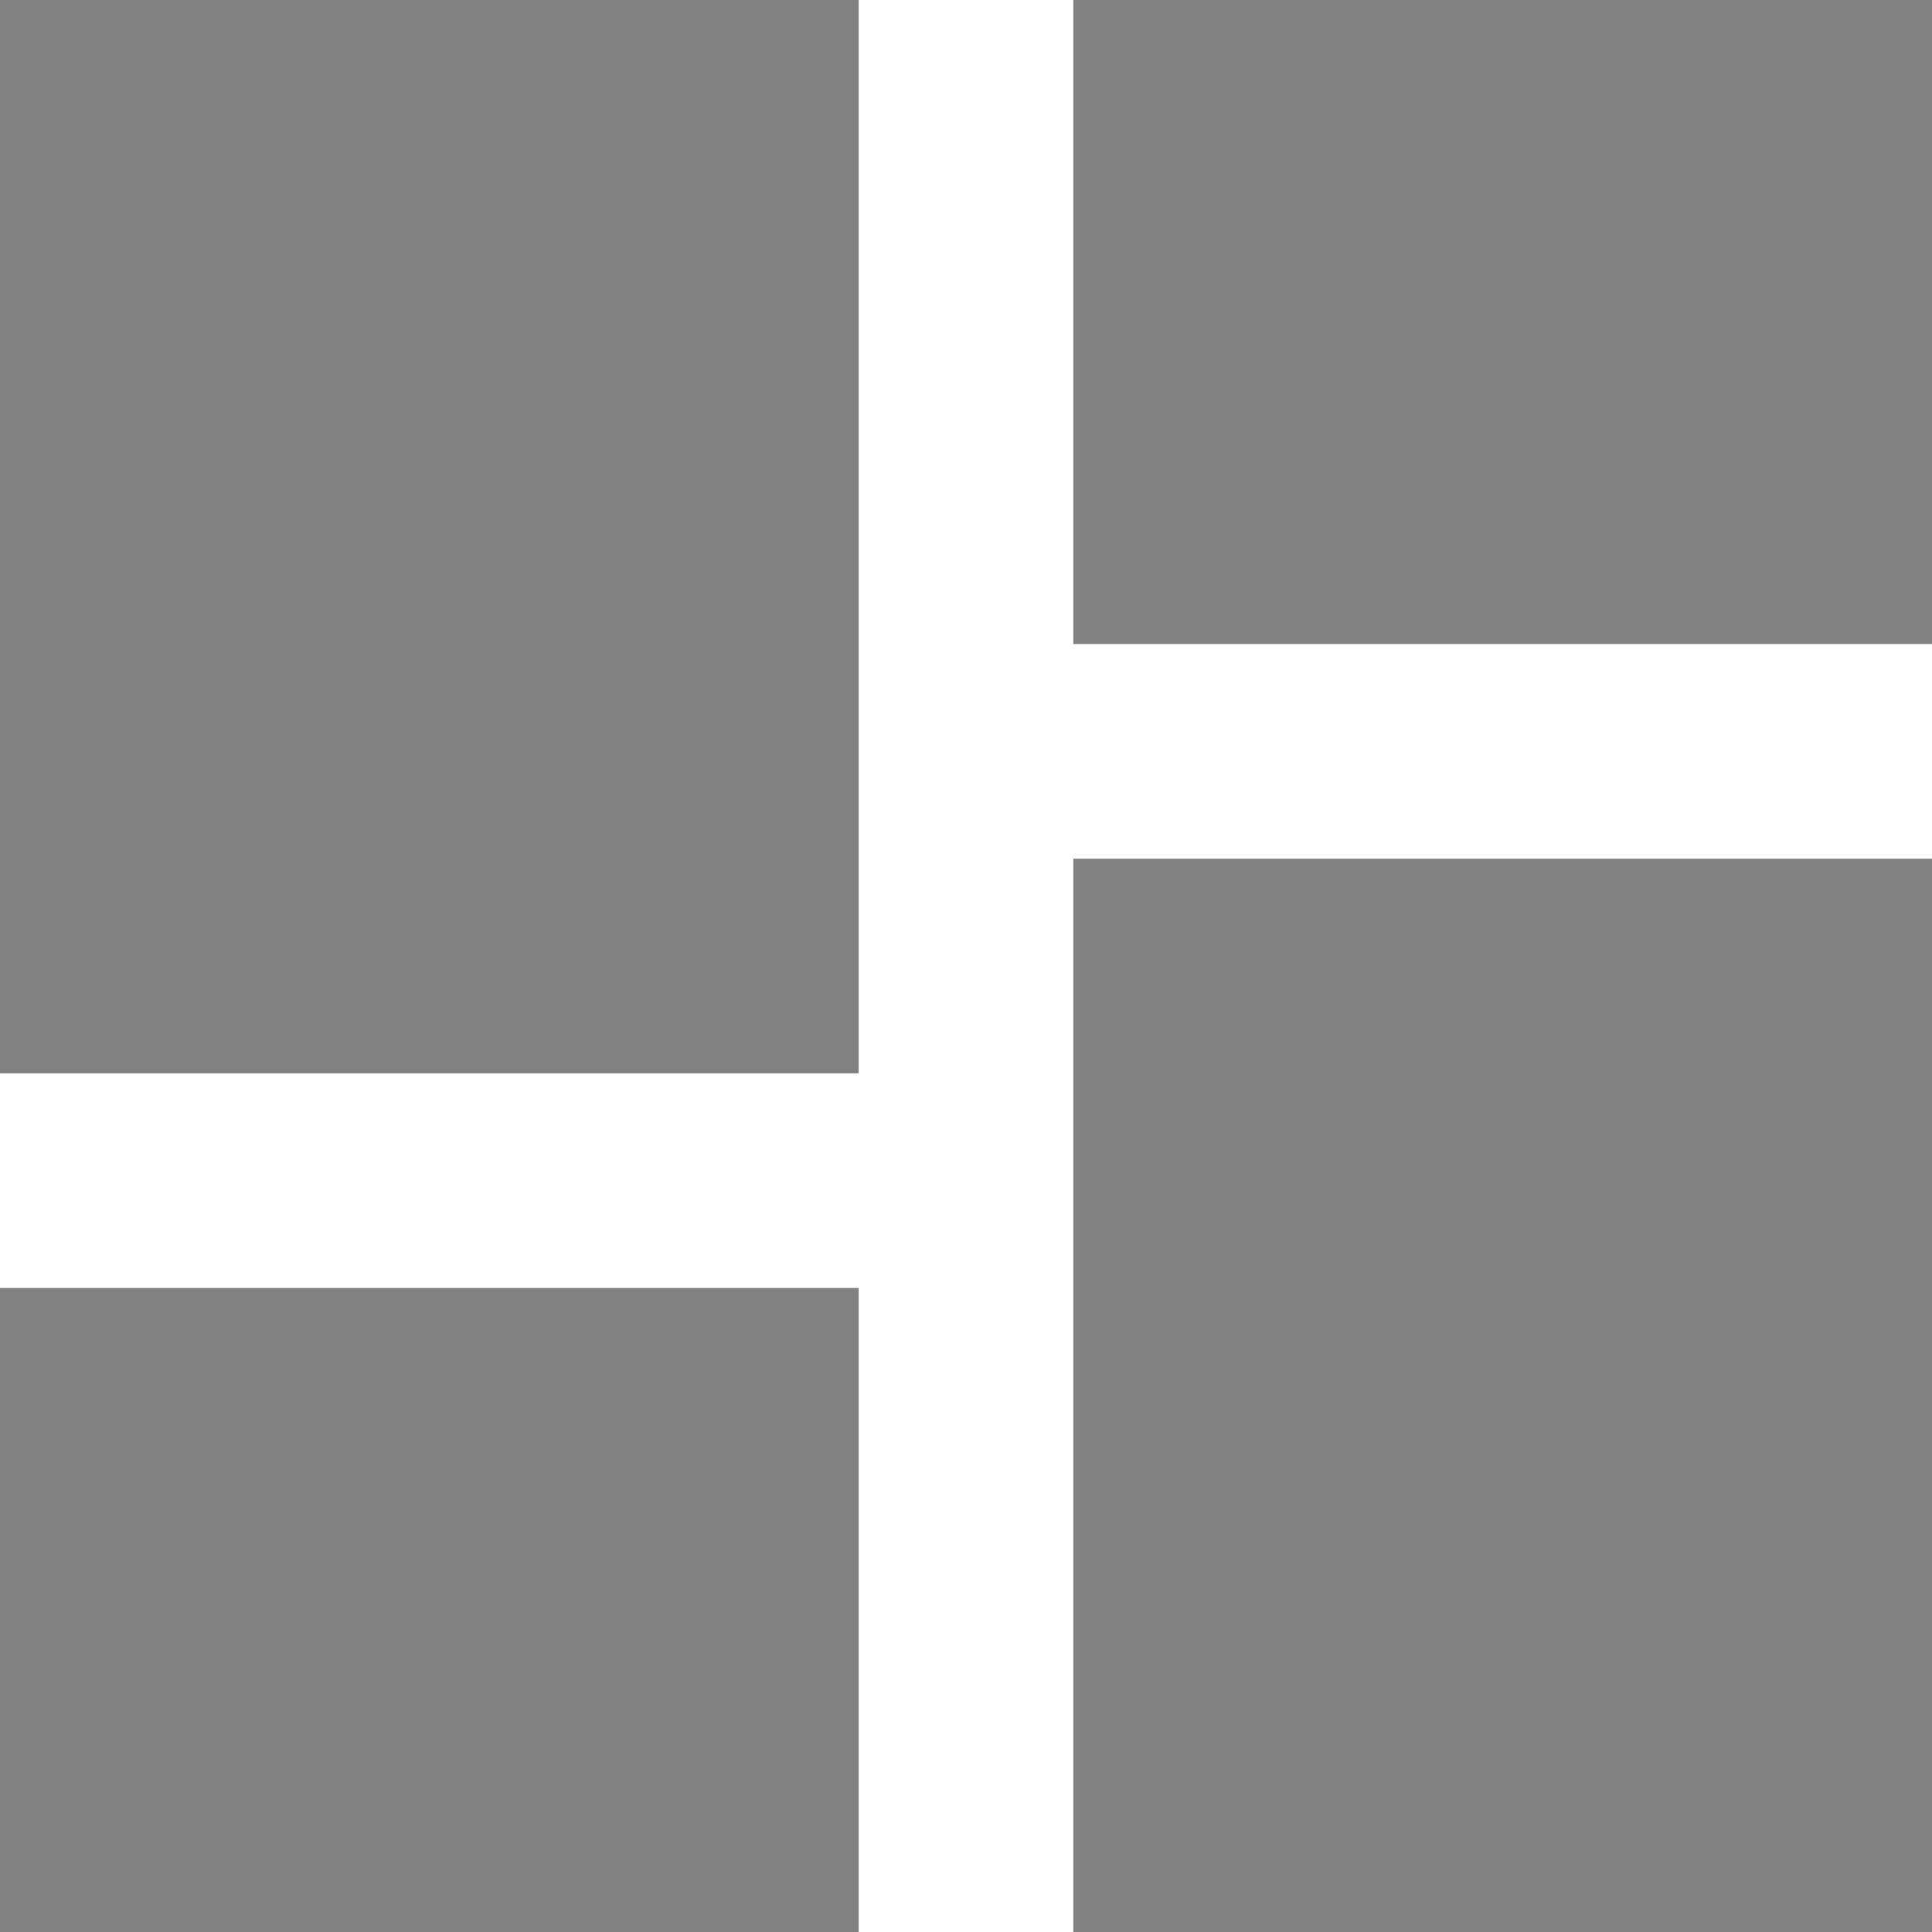 <?xml version="1.0" encoding="utf-8"?>
<!-- Generator: Adobe Illustrator 19.0.0, SVG Export Plug-In . SVG Version: 6.00 Build 0)  -->
<svg version="1.1" id="Layer_1" xmlns="http://www.w3.org/2000/svg" xmlns:xlink="http://www.w3.org/1999/xlink" x="0px" y="0px"
	 viewBox="0 0 18 18" style="enable-background:new 0 0 18 18; " xml:space="preserve">
<style type="text/css" >
	.st0{fill:#818182;}
</style>
<path class="st0" d="M0,18h8v-6H0V18z M10,18h8V8h-8V18z M0,10h8V0H0V10z M10,6h8V0h-8V6z"/>
</svg>
